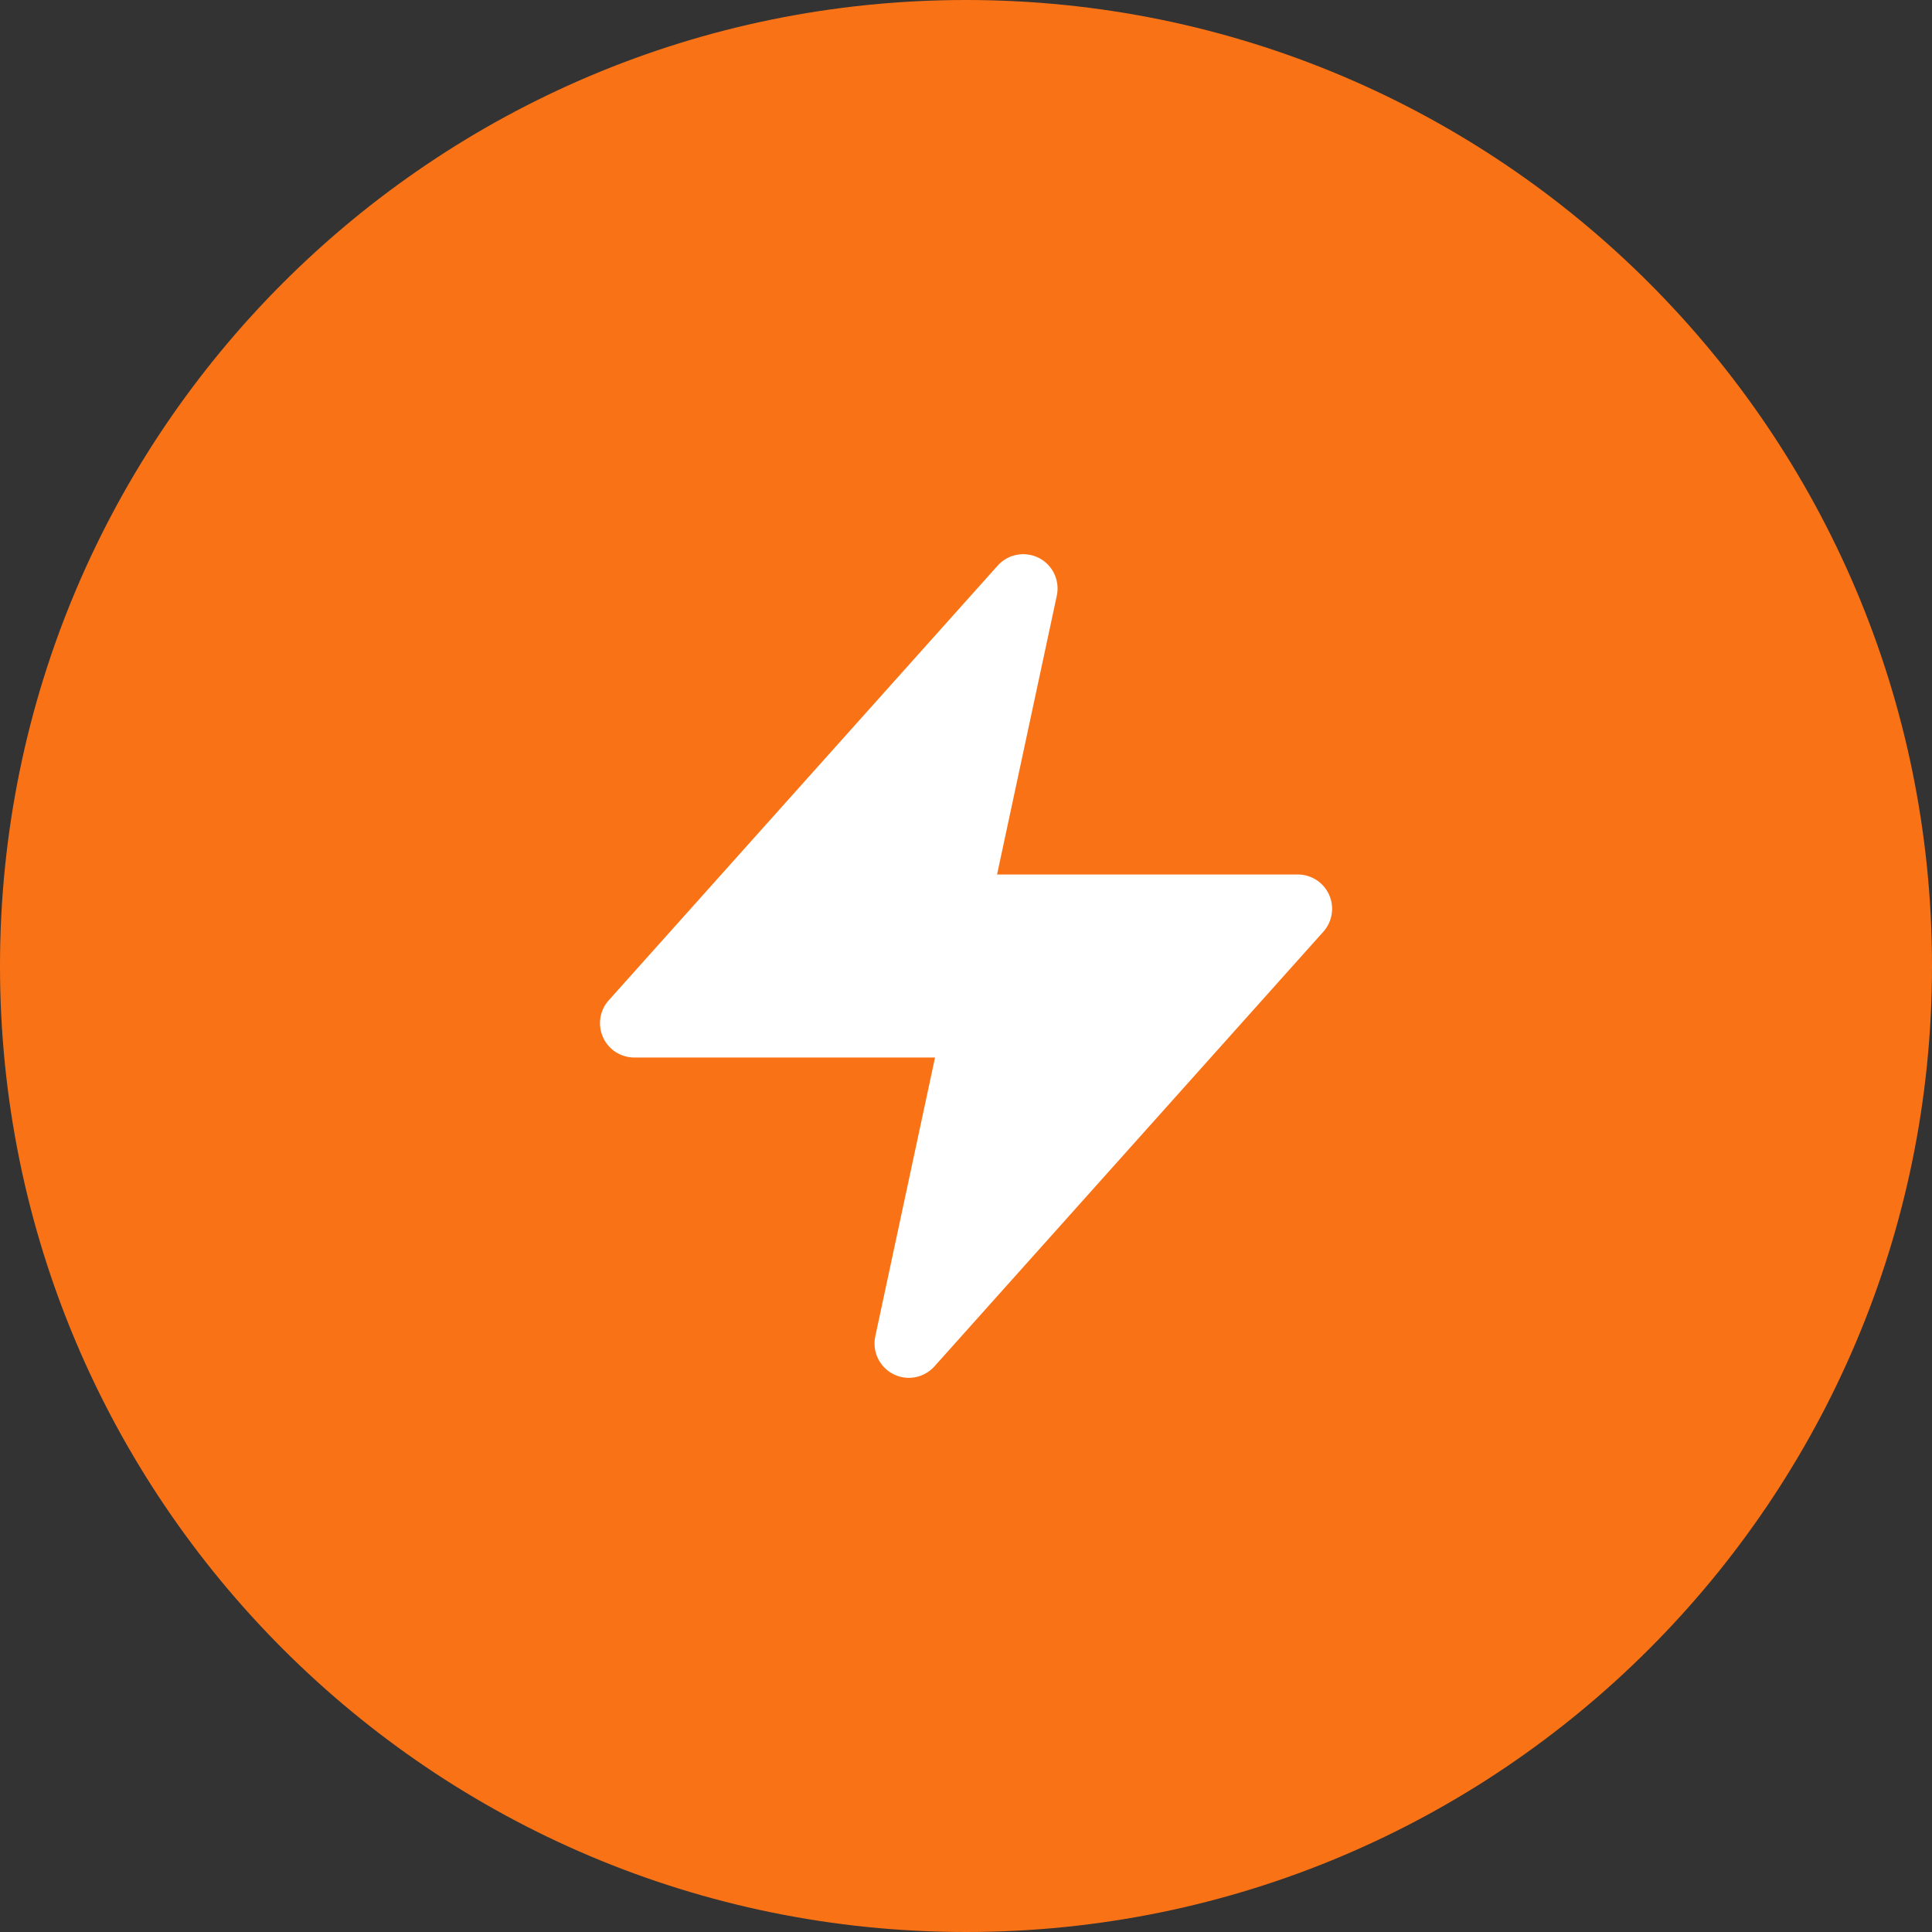 <svg width="38" height="38" viewBox="0 0 38 38" fill="none" xmlns="http://www.w3.org/2000/svg">
<rect x="0" y="0" width="38" height="38" fill="#333333" stroke="none"/>
<path d="M0 19C0 8.507 8.507 0 19 0C29.493 0 38 8.507 38 19C38 29.493 29.493 38 19 38C8.507 38 0 29.493 0 19Z" fill="#F97316"/>
<path d="M20.786 11.716C20.85 11.417 20.705 11.112 20.432 10.973C20.159 10.835 19.827 10.897 19.623 11.125L11.973 19.675C11.795 19.873 11.751 20.157 11.86 20.401C11.968 20.644 12.21 20.8 12.476 20.8H18.391L17.216 26.284C17.152 26.583 17.297 26.888 17.57 27.027C17.843 27.166 18.175 27.103 18.379 26.875L26.029 18.325C26.206 18.127 26.251 17.843 26.142 17.599C26.033 17.357 25.792 17.2 25.526 17.2H19.611L20.786 11.716Z" fill="white"/>
</svg>
